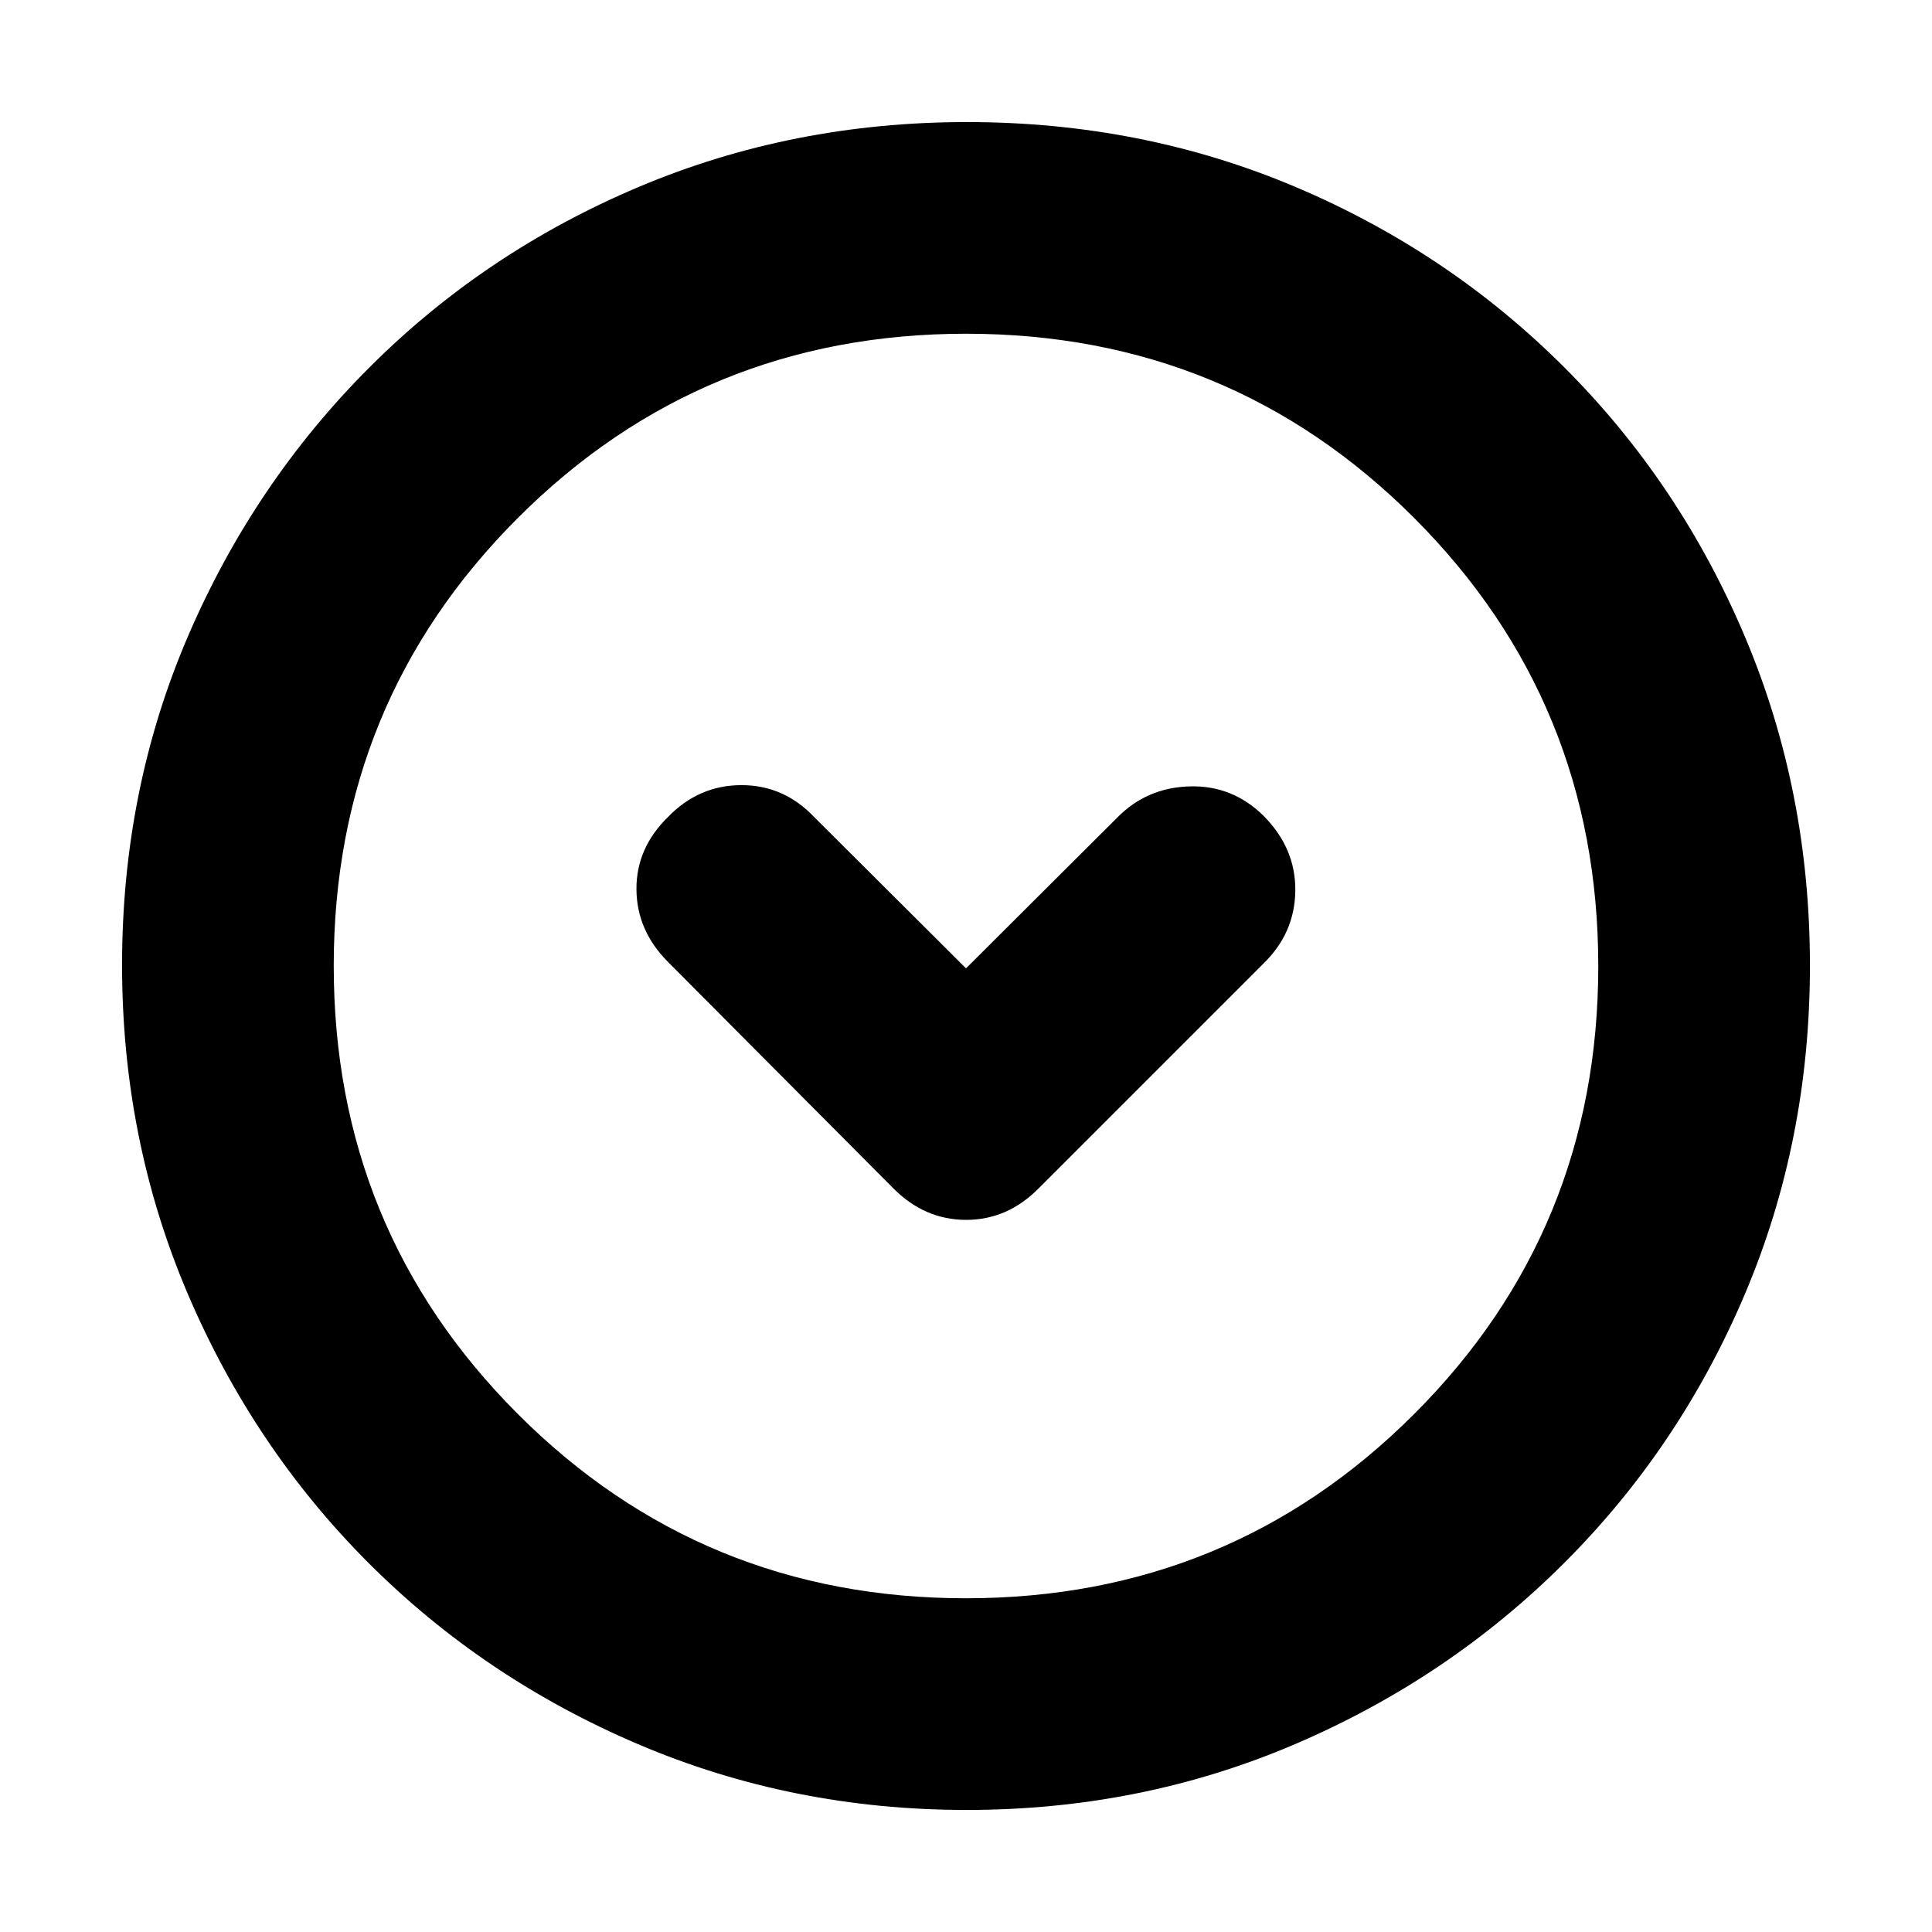 <svg xmlns="http://www.w3.org/2000/svg" height="20" viewBox="0 -960 960 960" width="20"><path d="m480-478.83-75.33-75.08q-15.09-15.96-36.22-15.96t-36.44 15.74q-15.88 15.48-15.76 36.02.12 20.54 15.78 36.2l111.64 112.17q15.67 15.89 36.4 15.89 20.73 0 36.32-15.95l111.43-111.43q15.57-15.15 15.81-36.18.24-21.02-15.72-37.16-15.48-15.3-36.79-14.68-21.32.62-35.91 15.45L480-478.83Zm.28 418.18q-86.64 0-163.19-32.66-76.56-32.66-133.84-89.94t-89.94-133.8q-32.66-76.51-32.66-163.41 0-87.15 32.72-163.31t90.14-133.61q57.42-57.44 133.79-89.7 76.38-32.27 163.16-32.27 87.14 0 163.31 32.26 76.16 32.26 133.61 89.71 57.45 57.45 89.71 133.86 32.26 76.42 32.26 163.33 0 86.91-32.27 163.08-32.26 76.18-89.7 133.6-57.45 57.42-133.83 90.14-76.39 32.72-163.27 32.72Zm-.33-105.18q131.13 0 222.68-91.49 91.54-91.49 91.54-222.63 0-131.13-91.49-222.68-91.49-91.54-222.63-91.54-131.13 0-222.68 91.49-91.54 91.49-91.54 222.63 0 131.13 91.49 222.68 91.49 91.54 222.63 91.54ZM480-480Z"/></svg>